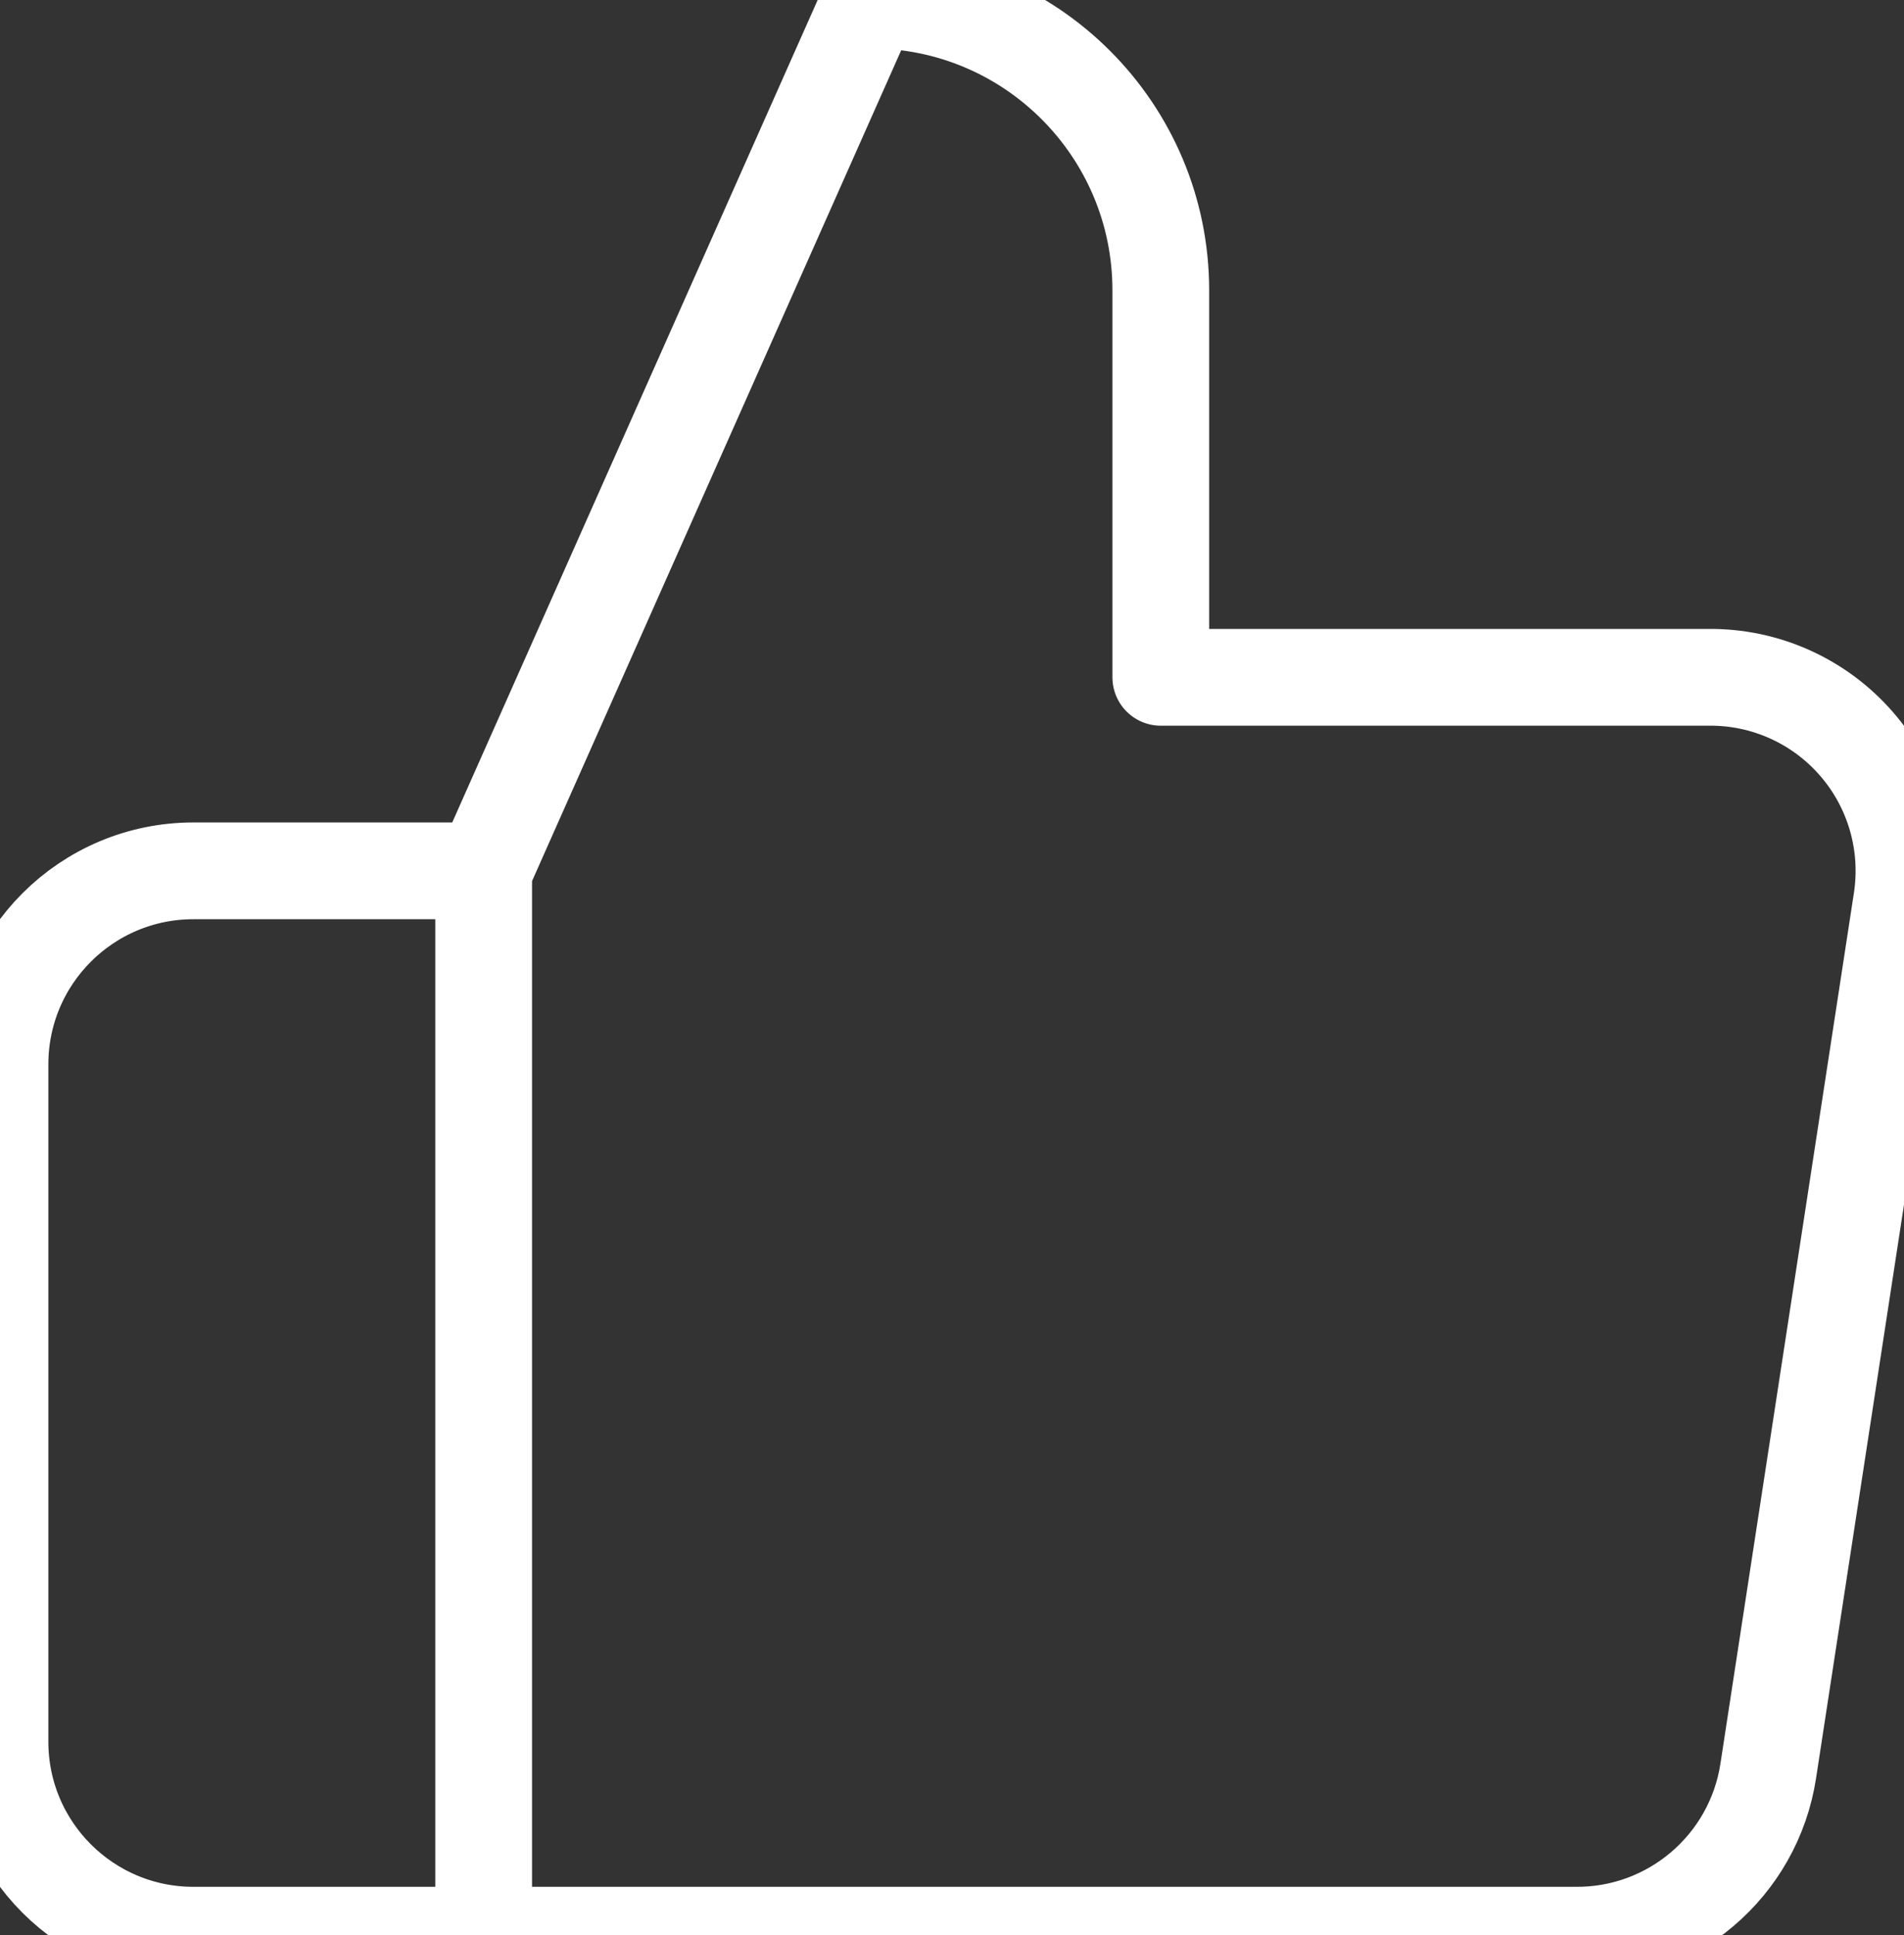 <?xml version="1.0" encoding="UTF-8"?>
<svg width="19.683px" height="20px" viewBox="0 0 19.683 20" version="1.1" xmlns="http://www.w3.org/2000/svg" xmlns:xlink="http://www.w3.org/1999/xlink">
    <rect x="0" y="0" width="19.683" height="20" fill="#333333" stroke="none"/>
    <title>thumbs up - icon</title>
    <g id="thumbs-up---icon" stroke="none" stroke-width="1" fill="none" fill-rule="evenodd" stroke-linecap="round" stroke-linejoin="round">
        <path d="M12,7 L12,3 C12,1.343 10.657,0 9,0 L5,9 L5,20 L16.28,20 C17.277,20.011 18.13,19.286 18.28,18.3 L19.66,9.3 C19.748,8.72 19.577,8.13 19.192,7.688 C18.807,7.245 18.247,6.993 17.66,7 L12,7 Z M5,20 L2,20 C0.895,20 0,19.105 0,18 L0,11 C0,9.895 0.895,9 2,9 L5,9" id="Shape" stroke="#FFFFFF"></path>
    </g>
</svg>